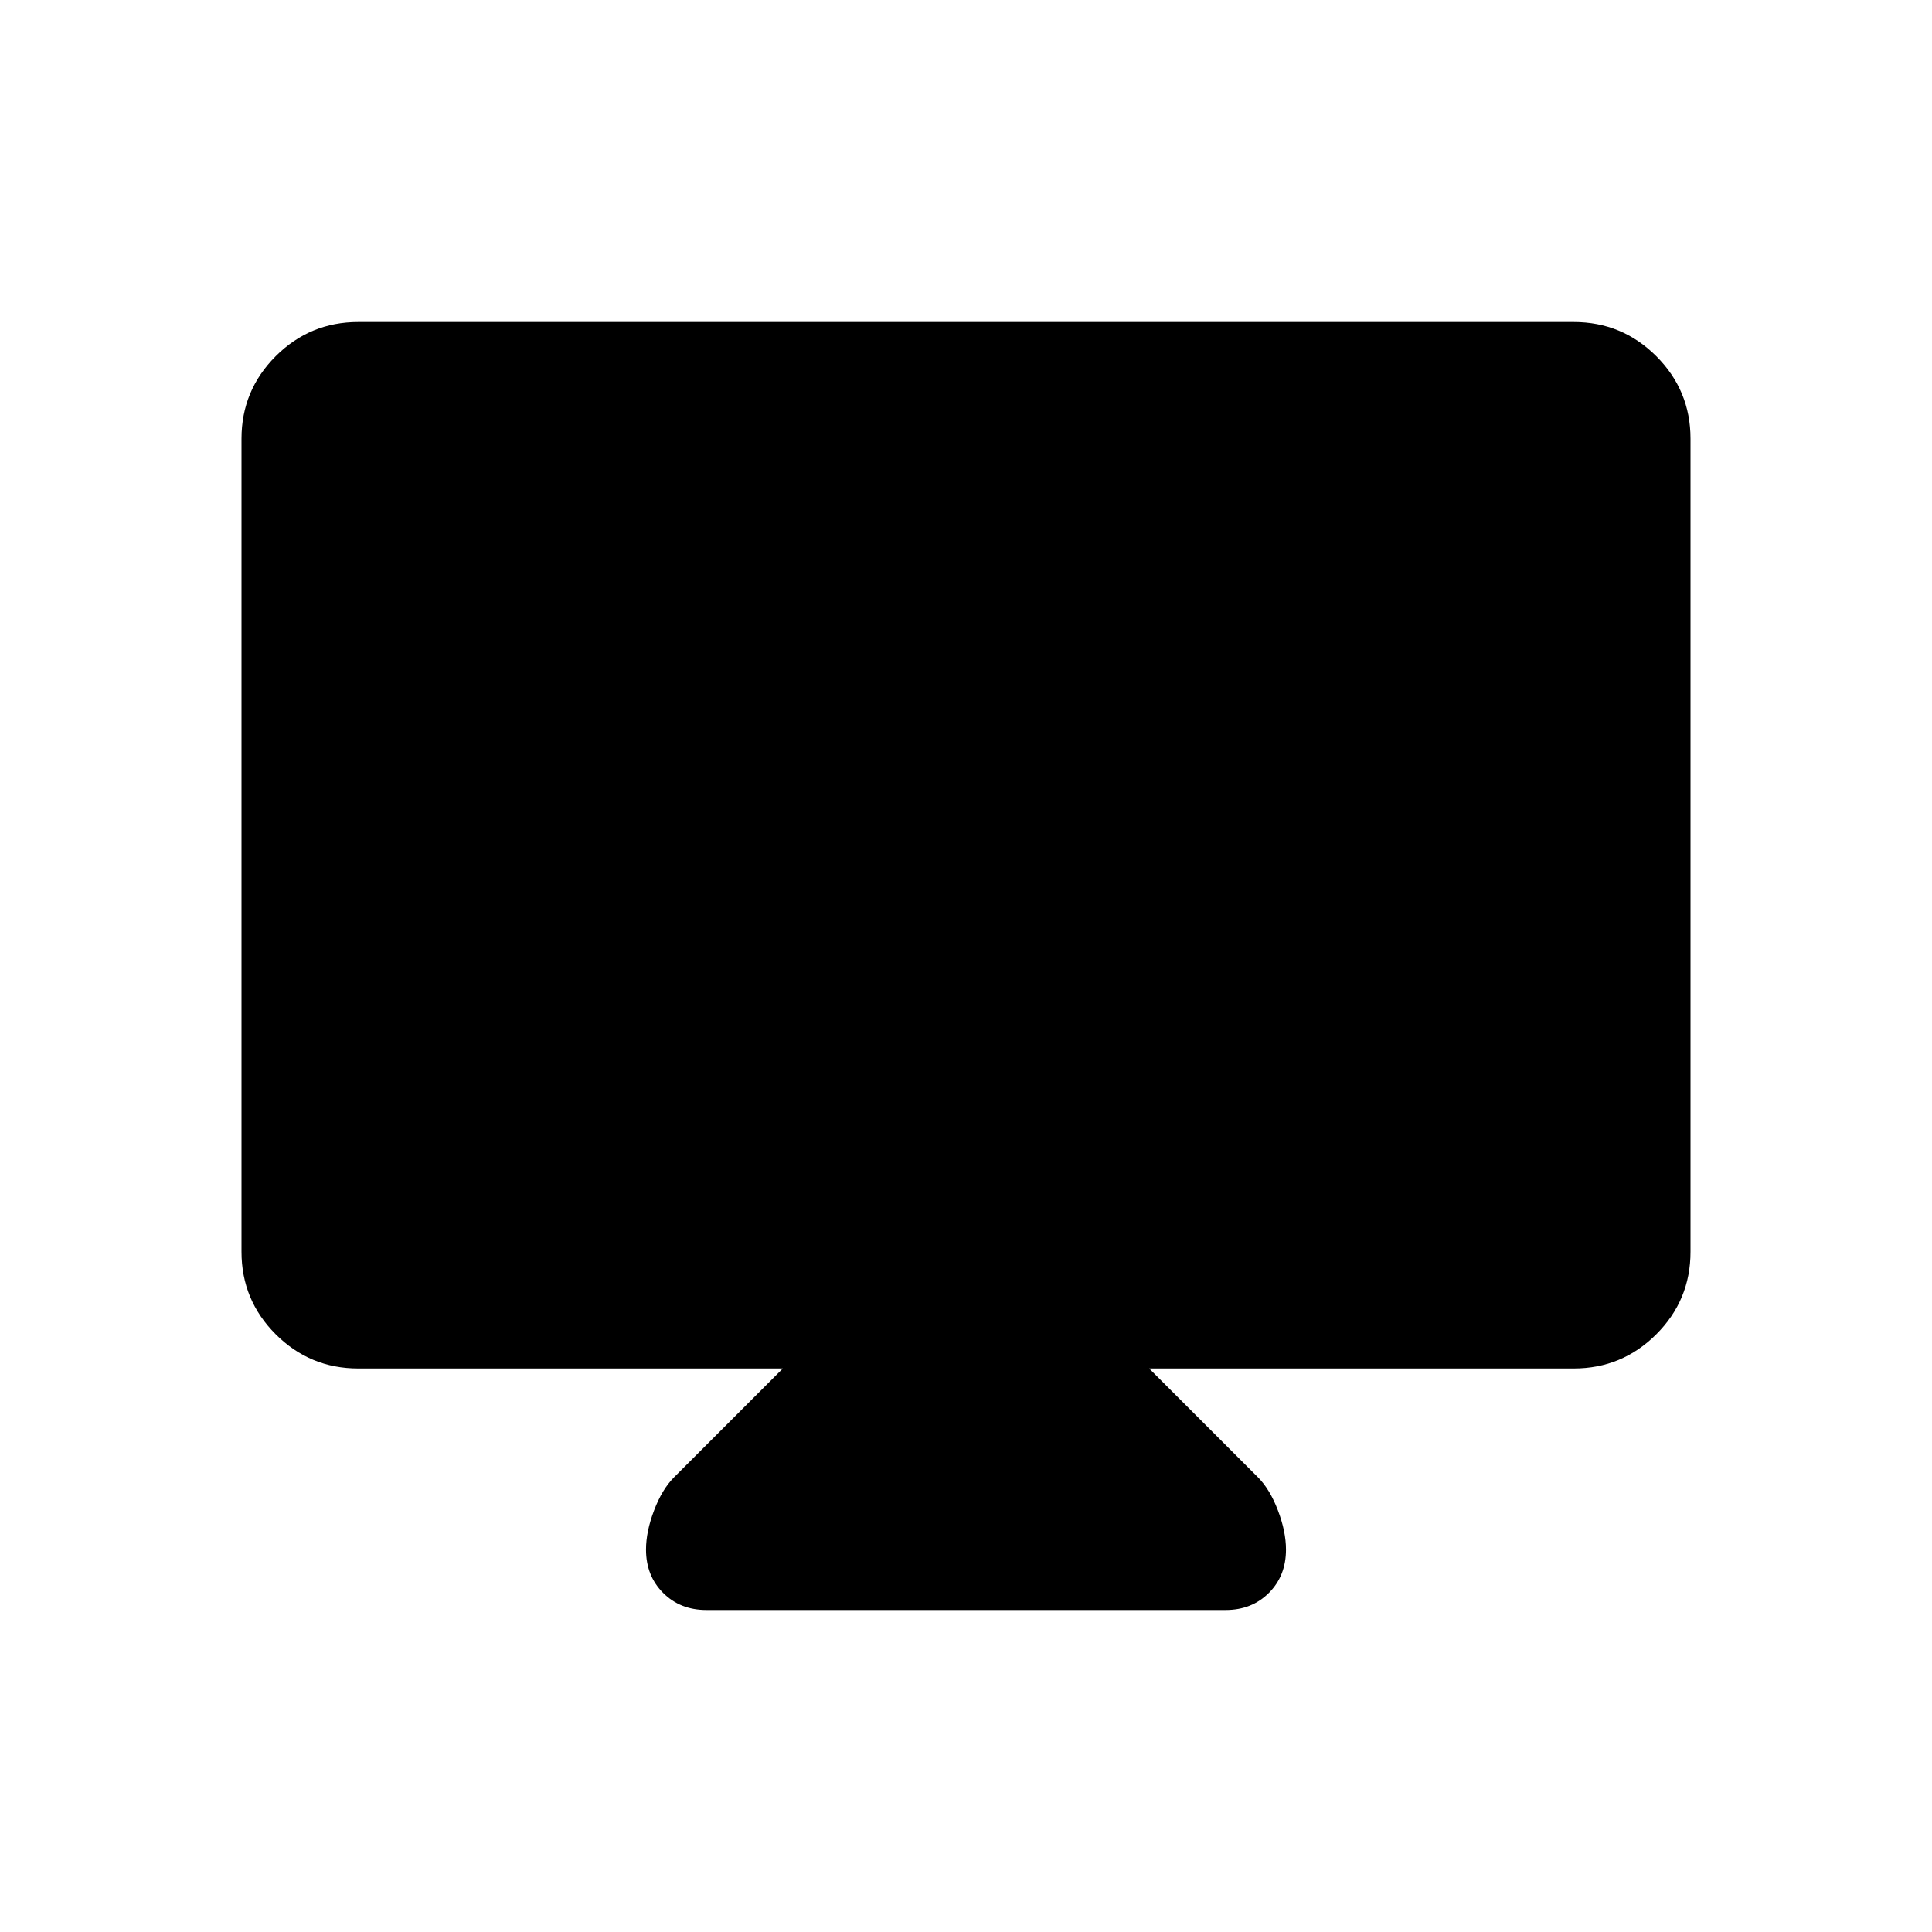 <svg xmlns="http://www.w3.org/2000/svg" height="40" width="40"><path d="M14.625 33.333Q14.083 33.333 13.729 32.979Q13.375 32.625 13.375 32.083Q13.375 31.708 13.542 31.271Q13.708 30.833 13.958 30.583L16.208 28.333H7.417Q6.417 28.333 5.708 27.625Q5 26.917 5 25.917V9.083Q5 8.083 5.708 7.375Q6.417 6.667 7.417 6.667H32.583Q33.583 6.667 34.292 7.375Q35 8.083 35 9.083V25.917Q35 26.917 34.292 27.625Q33.583 28.333 32.583 28.333H23.792L26.042 30.583Q26.292 30.833 26.458 31.271Q26.625 31.708 26.625 32.083Q26.625 32.625 26.271 32.979Q25.917 33.333 25.375 33.333Z"/></svg>